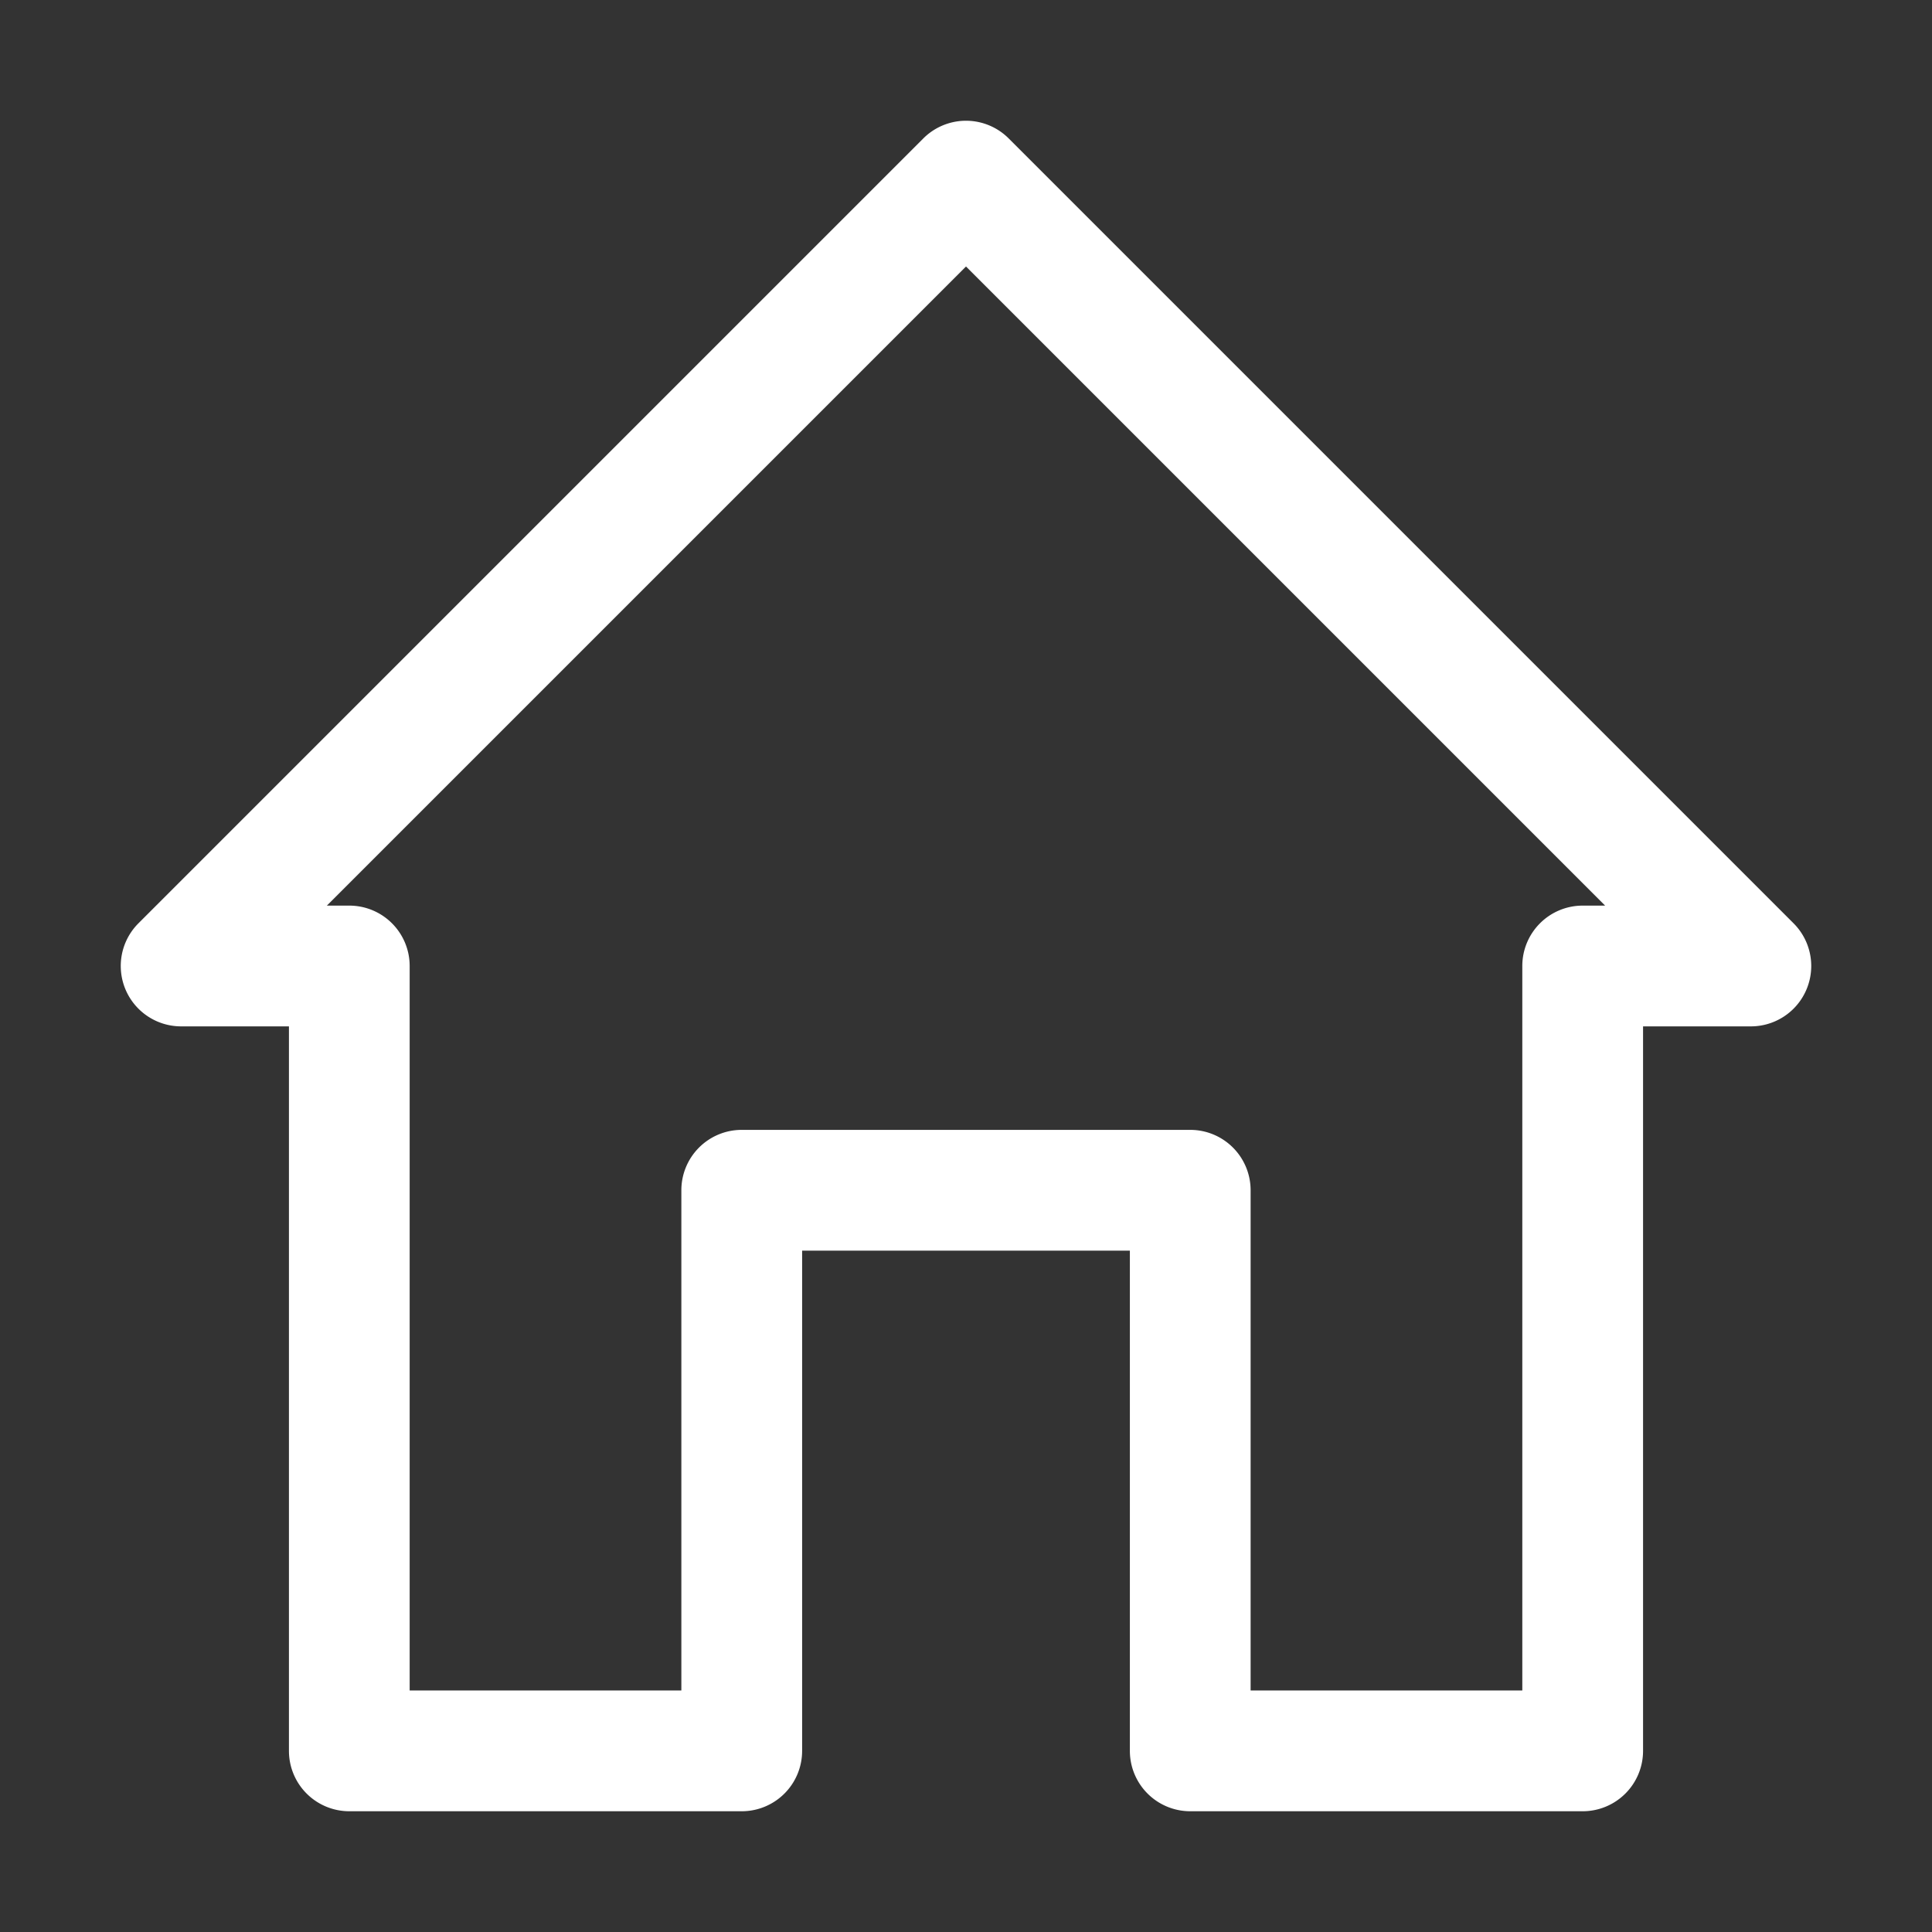 <svg xmlns="http://www.w3.org/2000/svg" width="512" height="512" viewBox="0 0 512 512" fill="#fff"><rect x="0" y="0" width="512" height="512" fill="#333333" stroke="none"/><path d="m251.86 32.545a16.002 16.002 0 0 0-7.174 4.141l-208 208a16.002 16.002 0 0 0 11.314 27.314h28.572v192a16.002 16.002 0 0 0 16 16h104a16.002 16.002 0 0 0 16-16v-132.57h86.855v132.57a16.002 16.002 0 0 0 16 16h104a16.002 16.002 0 0 0 16-16v-192h28.572a16.002 16.002 0 0 0 11.314-27.314l-208-208a16.002 16.002 0 0 0-15.455-4.141zm4.141 38.082 169.37 169.37h-5.945a16.002 16.002 0 0 0-16 16v192h-72v-132.57a16.002 16.002 0 0 0-16-16h-118.86a16.002 16.002 0 0 0-16 16v132.57h-72v-192a16.002 16.002 0 0 0-16-16h-5.945z"/></svg>